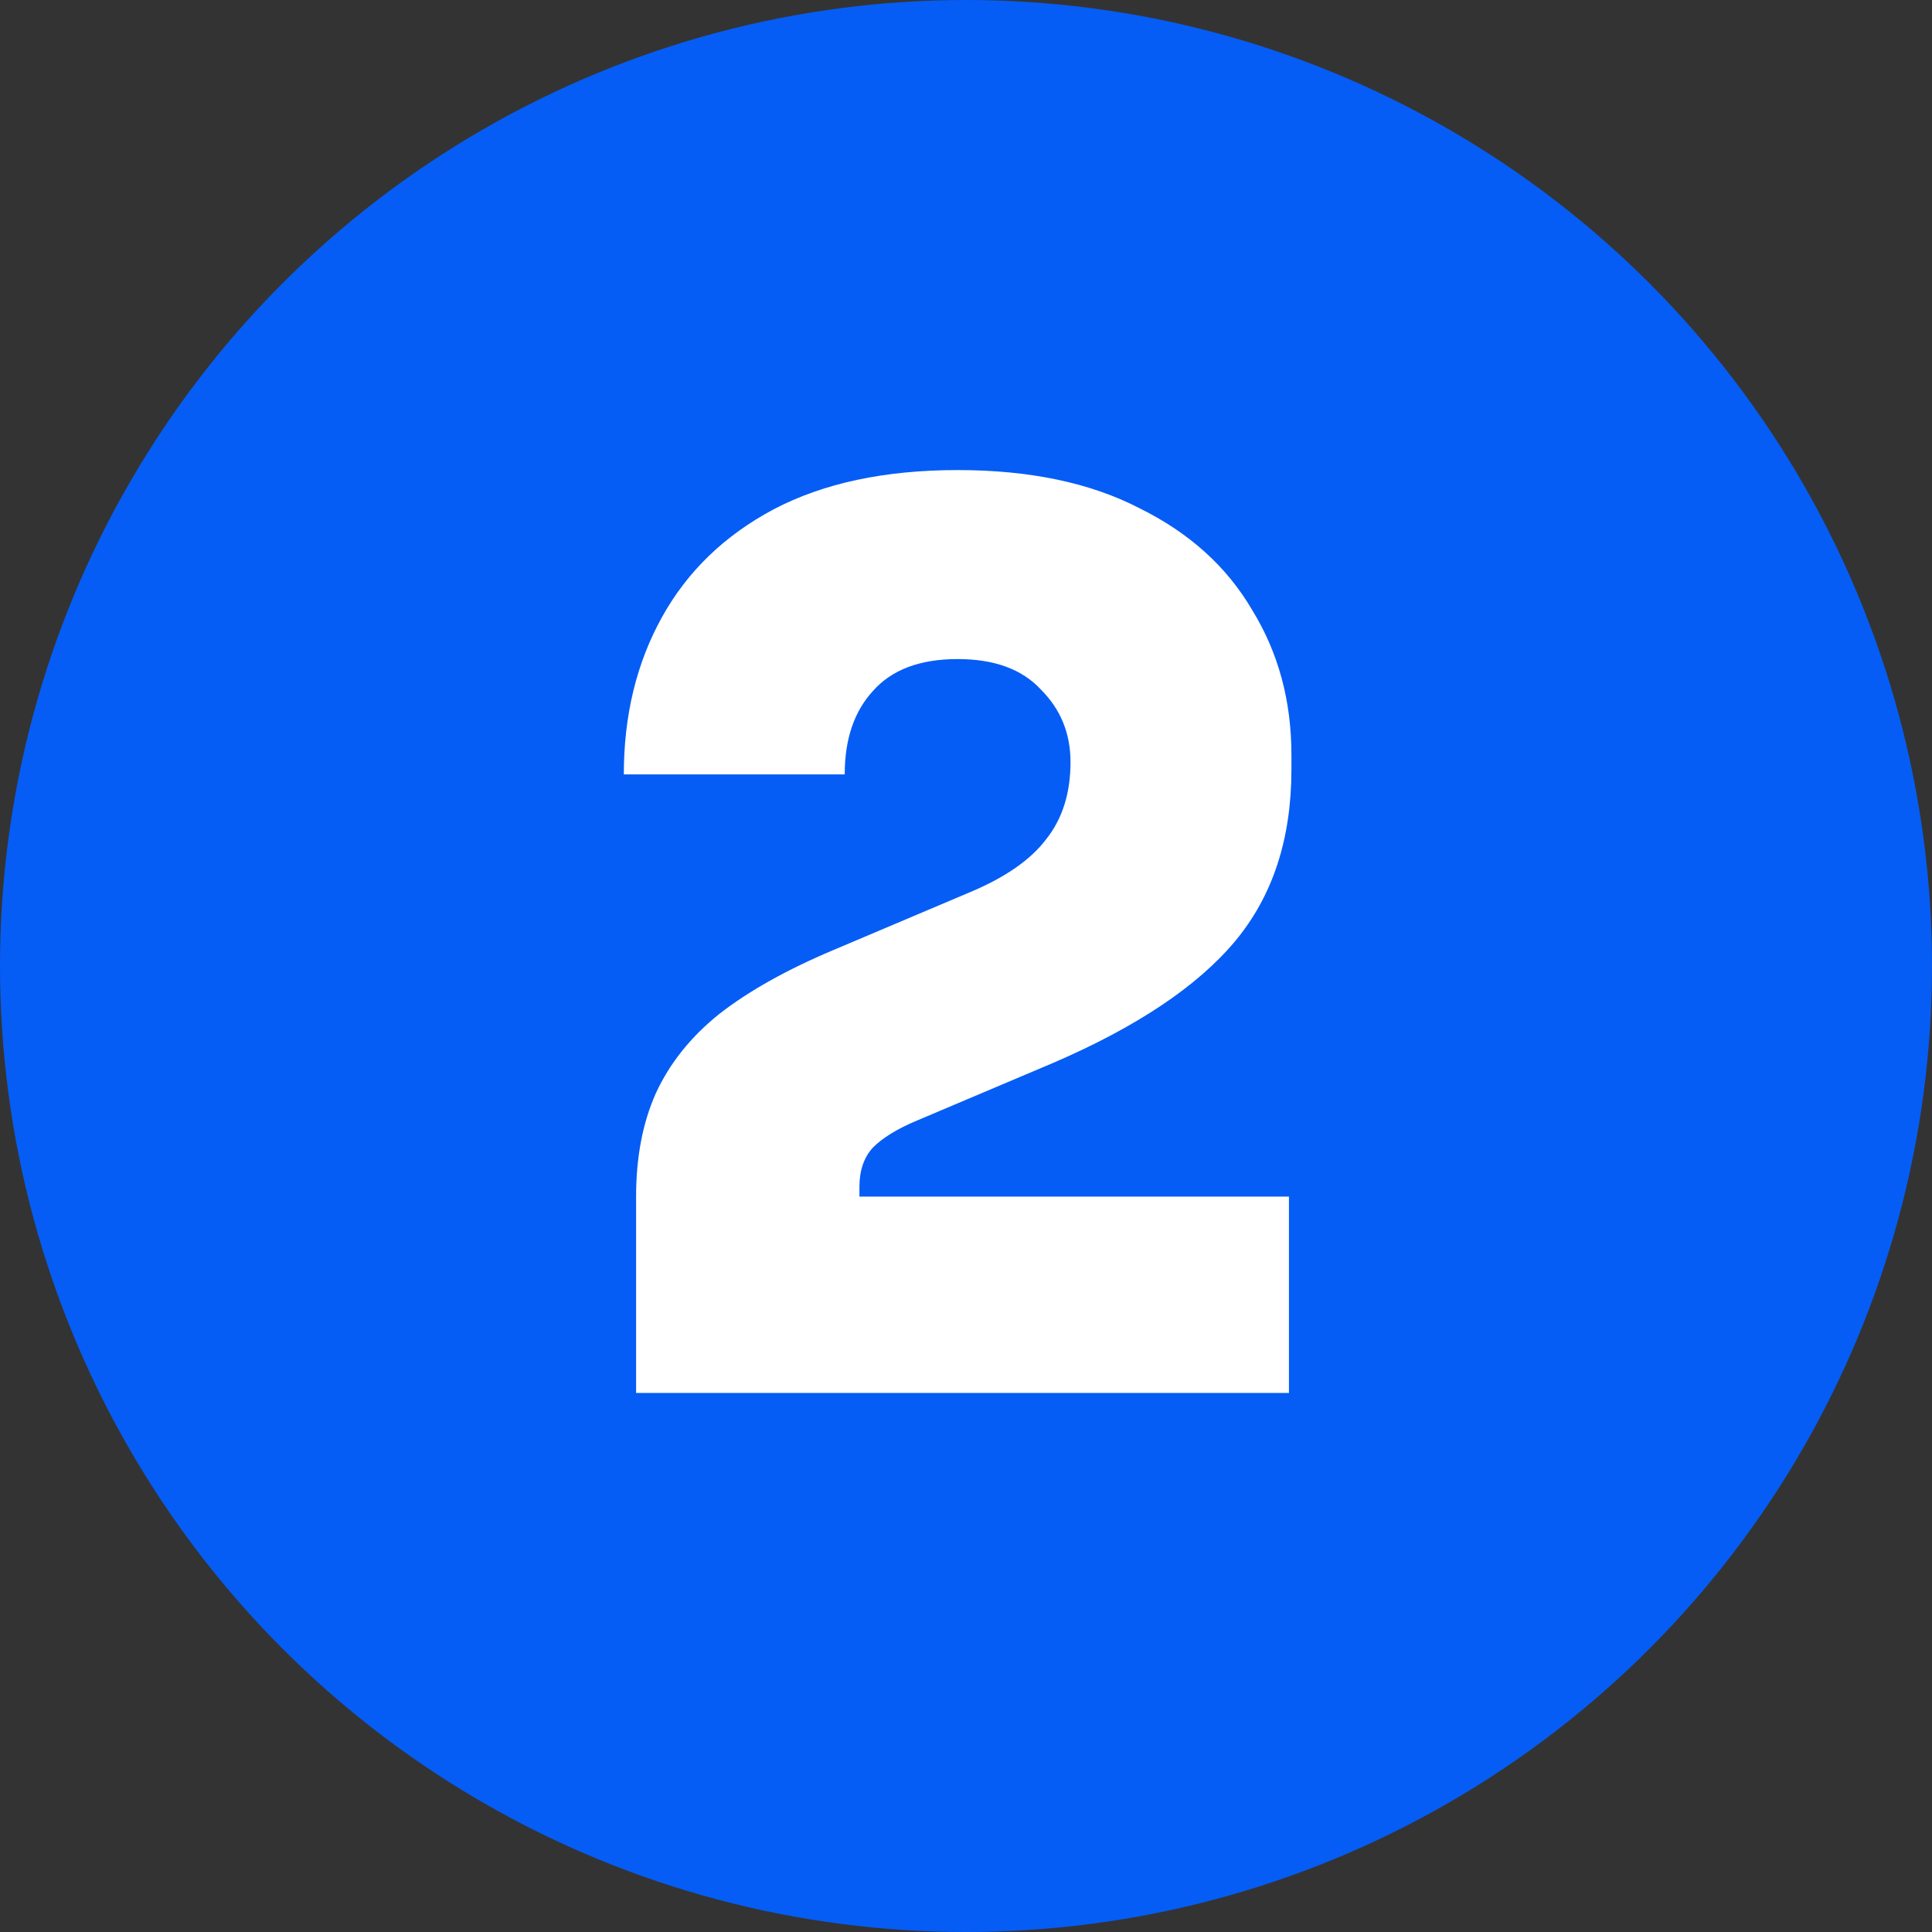 <svg width="62" height="62" viewBox="0 0 62 62" fill="none" xmlns="http://www.w3.org/2000/svg">
<rect x="0" y="0" width="62" height="62" fill="#333333" stroke="none"/>
<circle cx="31" cy="31" r="31" fill="#055DF5"/>
<path d="M20.413 44.701V38.4C20.413 37.14 20.623 36.037 21.043 35.092C21.489 34.12 22.172 33.267 23.091 32.532C24.036 31.797 25.257 31.114 26.753 30.484L31.125 28.633C32.254 28.16 33.068 27.596 33.567 26.939C34.092 26.283 34.354 25.456 34.354 24.458C34.354 23.539 34.039 22.765 33.409 22.135C32.805 21.478 31.913 21.15 30.731 21.15C29.523 21.15 28.617 21.491 28.014 22.174C27.41 22.831 27.108 23.723 27.108 24.852H20.019C20.019 22.962 20.426 21.281 21.24 19.811C22.054 18.341 23.248 17.186 24.824 16.346C26.425 15.505 28.394 15.085 30.731 15.085C33.041 15.085 34.984 15.492 36.56 16.306C38.161 17.094 39.369 18.183 40.183 19.575C41.023 20.94 41.443 22.489 41.443 24.222V24.695C41.443 26.926 40.839 28.764 39.632 30.208C38.424 31.652 36.481 32.952 33.803 34.107L29.431 35.958C28.801 36.221 28.329 36.51 28.014 36.825C27.725 37.14 27.58 37.56 27.58 38.085V39.503L25.887 38.4H41.364V44.701H20.413Z" fill="white"/>
</svg>
